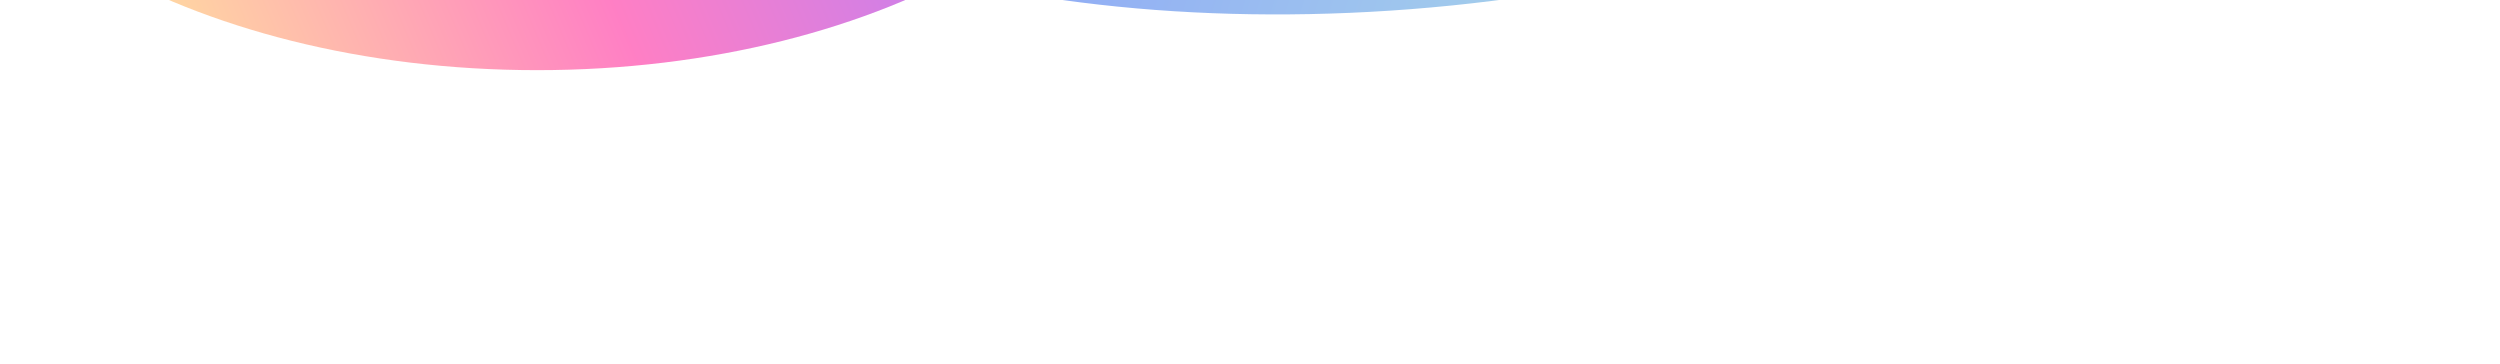<svg width="1024" height="149" viewBox="0 0 1024 149" fill="none" xmlns="http://www.w3.org/2000/svg">
<g opacity="0.5" filter="url(#filter0_f_7928_261)">
<path d="M505.373 -297.71C325.122 -268.654 208.36 -179.182 244.577 -97.868C280.793 -16.555 456.275 25.808 636.526 -3.247C816.777 -32.303 933.54 -121.775 897.323 -203.089C861.106 -284.402 685.625 -326.766 505.373 -297.71Z" fill="url(#paint0_linear_7928_261)"/>
<path d="M220 28.736C362.489 28.736 478 -39.481 478 -123.632C478 -207.782 362.489 -276 220 -276C77.51 -276 -38 -207.782 -38 -123.632C-38 -39.481 77.51 28.736 220 28.736Z" fill="url(#paint1_linear_7928_261)"/>
</g>
<defs>
<filter id="filter0_f_7928_261" x="-158" y="-426.87" width="1181.91" height="575.606" filterUnits="userSpaceOnUse" color-interpolation-filters="sRGB">
<feFlood flood-opacity="0" result="BackgroundImageFix"/>
<feBlend mode="normal" in="SourceGraphic" in2="BackgroundImageFix" result="shape"/>
<feGaussianBlur stdDeviation="60" result="effect1_foregroundBlur_7928_261"/>
</filter>
<linearGradient id="paint0_linear_7928_261" x1="264.989" y1="-104.845" x2="820.825" y2="67.608" gradientUnits="userSpaceOnUse">
<stop stop-color="#001AFF"/>
<stop offset="1" stop-color="#6EE5C2"/>
</linearGradient>
<linearGradient id="paint1_linear_7928_261" x1="-3" y1="-96.393" x2="353.855" y2="-247.497" gradientUnits="userSpaceOnUse">
<stop stop-color="#FFC83A"/>
<stop offset="0.504" stop-color="#FF008A"/>
<stop offset="1" stop-color="#6100FF"/>
</linearGradient>
</defs>
</svg>
